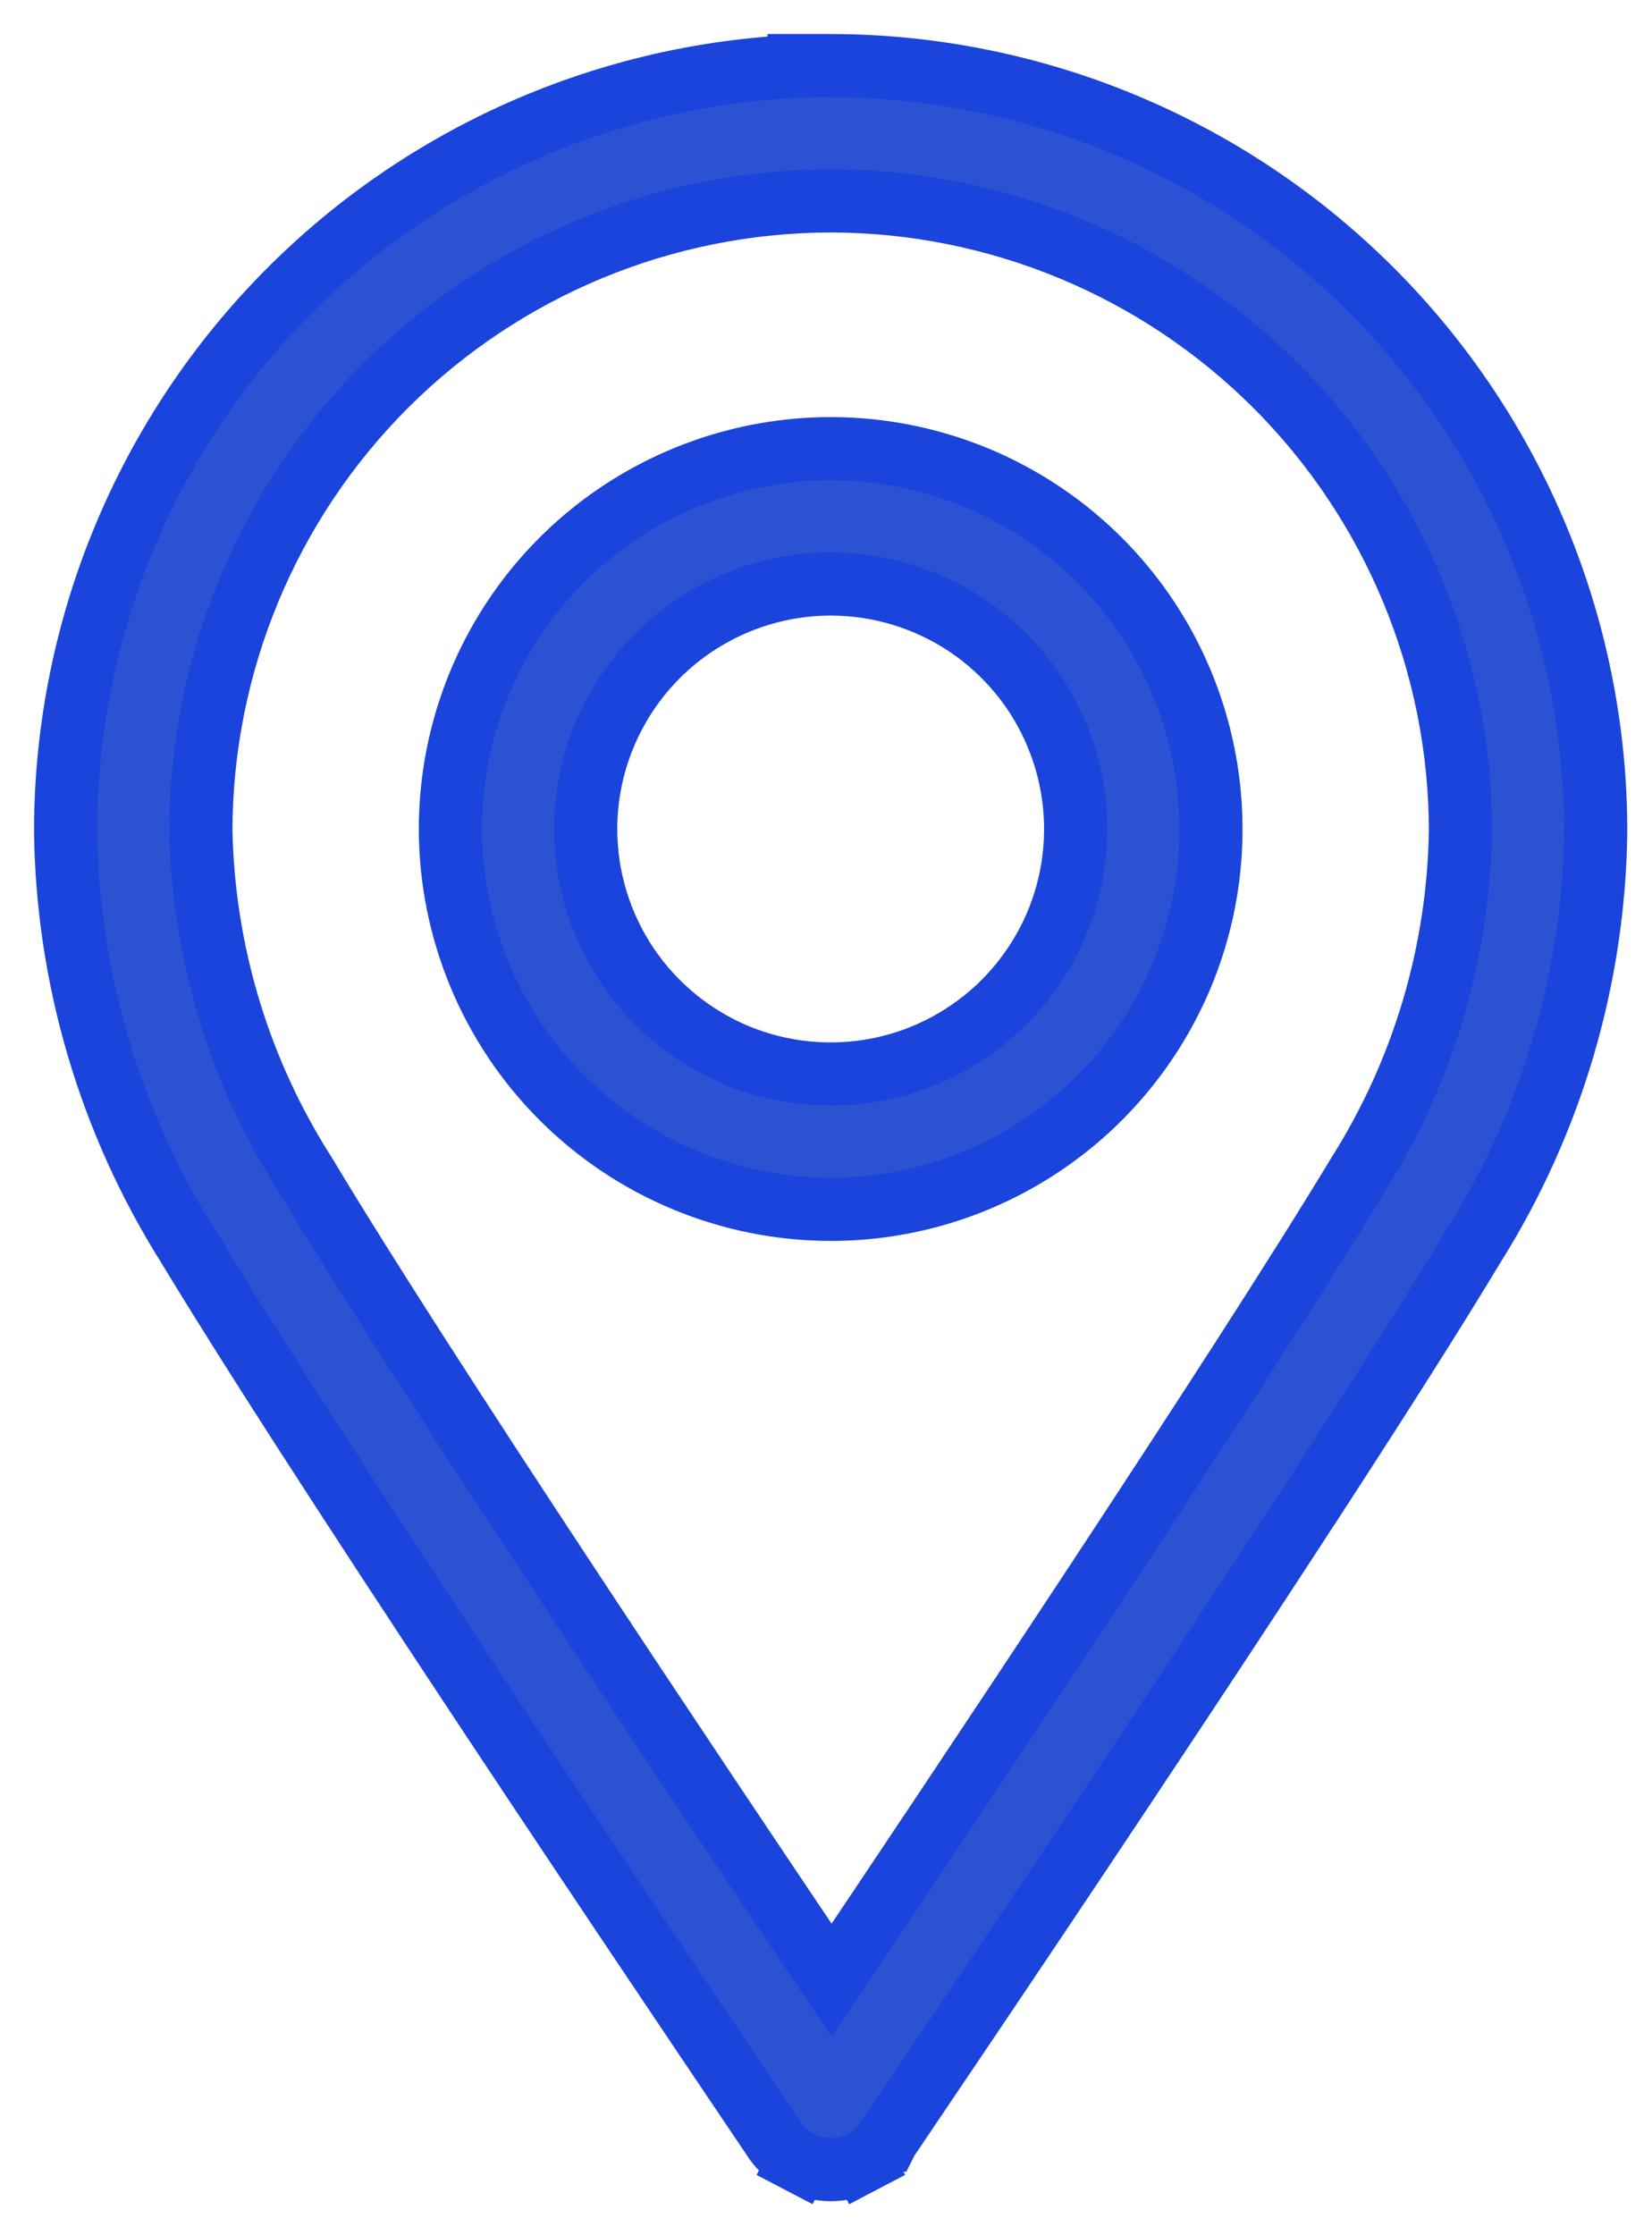 <svg width="17" height="23" viewBox="0 0 17 23" fill="none" xmlns="http://www.w3.org/2000/svg">
<path d="M7.971 22.018L7.971 22.018L7.973 22.022C8.037 22.115 8.123 22.192 8.224 22.244L8.375 21.957L8.224 22.244C8.324 22.297 8.436 22.325 8.549 22.325C8.663 22.325 8.775 22.297 8.875 22.244L8.723 21.957L8.875 22.244C8.975 22.192 9.061 22.115 9.125 22.022L9.126 22.022L9.129 22.016C9.129 22.016 9.133 22.011 9.143 21.995L9.184 21.935L9.333 21.714C9.461 21.525 9.643 21.255 9.865 20.925C10.31 20.265 10.915 19.364 11.568 18.382C12.871 16.424 14.371 14.139 15.163 12.822C15.968 11.541 16.403 10.064 16.421 8.552L16.421 8.552L16.421 8.548C16.419 6.461 15.588 4.46 14.112 2.984C12.636 1.508 10.636 0.678 8.549 0.675H8.548L8.223 0.675V0.682C6.254 0.766 4.383 1.585 2.984 2.984C1.508 4.46 0.678 6.461 0.675 8.548H0.675L0.675 8.552C0.694 10.063 1.129 11.54 1.934 12.819C2.729 14.136 4.228 16.421 5.531 18.38C6.184 19.361 6.789 20.263 7.233 20.923C7.455 21.254 7.637 21.523 7.765 21.713L7.914 21.934L7.955 21.995L7.967 22.012L7.97 22.017L7.971 22.018ZM8.558 20.377C7.305 18.516 4.357 14.117 3.145 12.093L3.145 12.093L3.14 12.085C2.463 11.027 2.092 9.802 2.067 8.545C2.071 6.828 2.754 5.183 3.968 3.968C5.183 2.754 6.83 2.07 8.548 2.067C10.266 2.07 11.913 2.754 13.128 3.968C14.342 5.183 15.026 6.829 15.029 8.546C15.01 9.801 14.646 11.026 13.975 12.087L13.975 12.087L13.972 12.092C12.75 14.116 9.805 18.519 8.558 20.377Z" fill="#2B52D3" stroke="#1A44DB" stroke-width="0.65"/>
<path d="M8.548 12.444H8.548C9.322 12.444 10.079 12.214 10.722 11.784C11.366 11.354 11.867 10.743 12.164 10.028C12.46 9.313 12.537 8.526 12.386 7.767C12.235 7.008 11.863 6.31 11.315 5.763C10.768 5.216 10.071 4.843 9.312 4.692C8.553 4.541 7.766 4.619 7.051 4.915C6.335 5.211 5.724 5.713 5.294 6.356C4.864 7 4.635 7.756 4.635 8.53L4.635 8.531C4.636 9.568 5.049 10.563 5.782 11.296C6.516 12.03 7.51 12.442 8.548 12.444ZM8.548 6.009C9.047 6.009 9.534 6.157 9.949 6.434C10.363 6.711 10.687 7.105 10.877 7.566C11.068 8.026 11.118 8.533 11.021 9.022C10.924 9.511 10.683 9.96 10.331 10.313C9.978 10.665 9.529 10.906 9.04 11.003C8.551 11.1 8.044 11.05 7.583 10.86C7.123 10.669 6.729 10.345 6.452 9.931C6.175 9.516 6.027 9.029 6.027 8.53C6.028 7.862 6.294 7.221 6.766 6.748C7.239 6.276 7.88 6.01 8.548 6.009Z" fill="#2B52D3" stroke="#1A44DB" stroke-width="0.65"/>
</svg>

